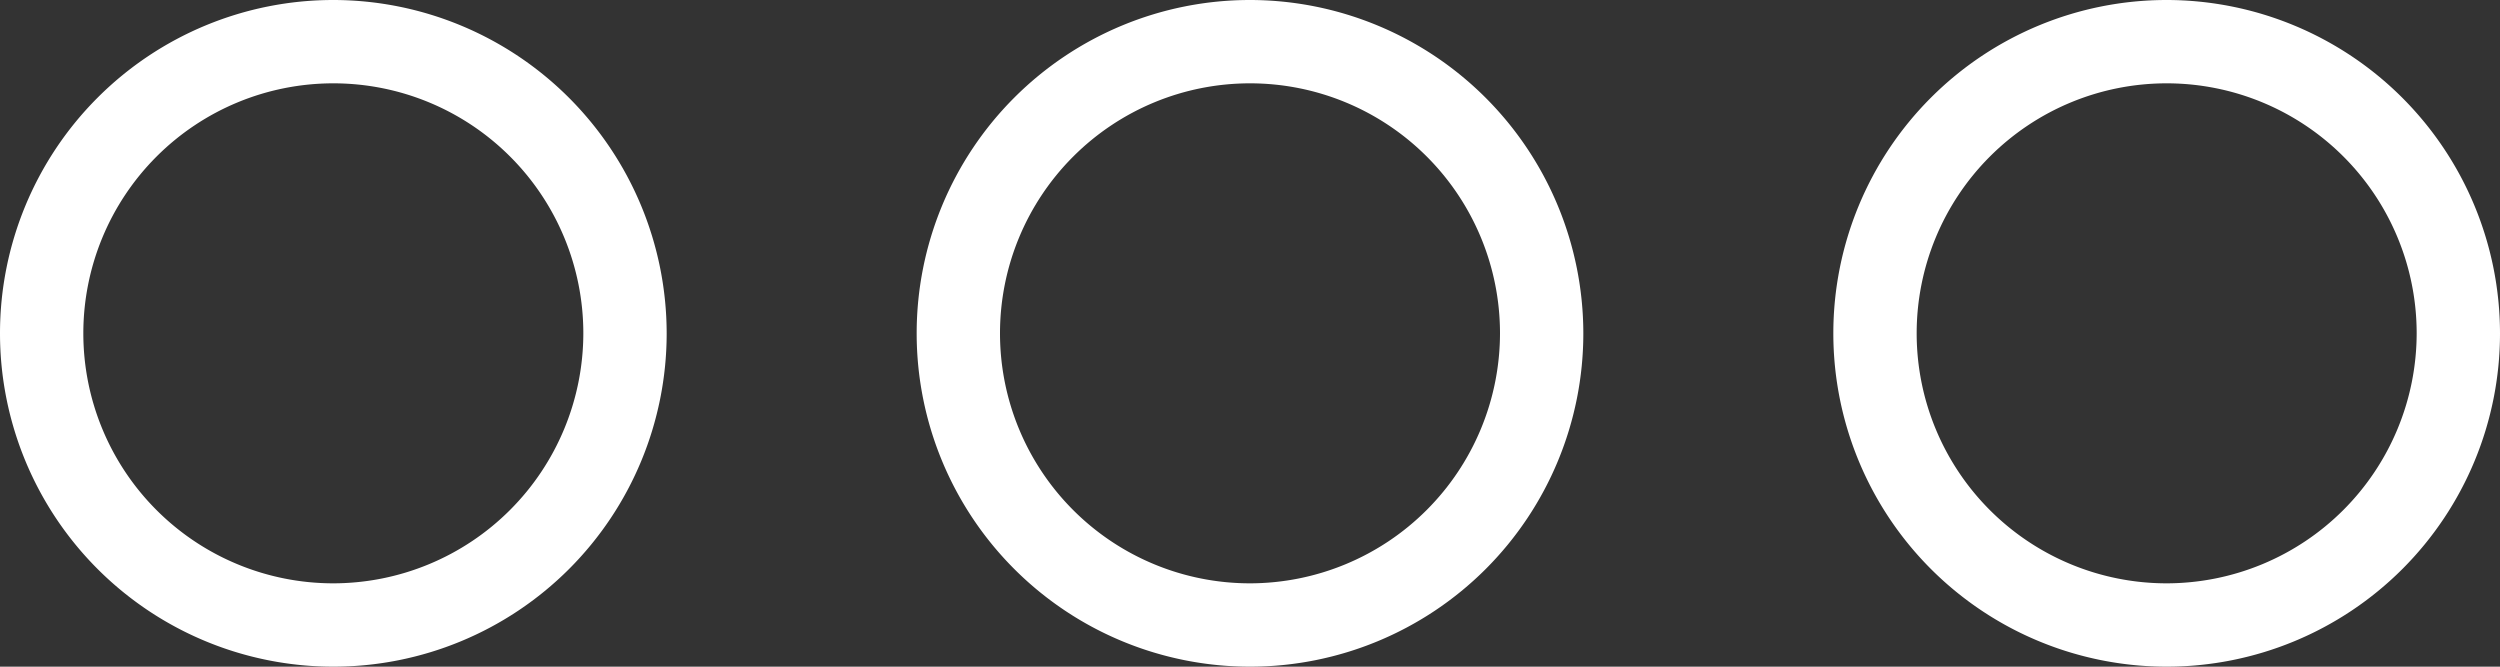 <svg xmlns="http://www.w3.org/2000/svg" viewBox="0 0 72 19.2"><rect x="0" y="0" width="72" height="19.2" fill="#333333" stroke="none"/><defs><style>.cls-1{fill:#fff;}</style></defs><title>menu</title><g id="Layer_2" data-name="Layer 2"><g id="Layer_1-2" data-name="Layer 1"><path class="cls-1" d="M9.6,0a9.6,9.6,0,1,0,9.6,9.6A9.61,9.61,0,0,0,9.6,0Zm0,16.8a7.2,7.2,0,1,1,7.2-7.2A7.21,7.21,0,0,1,9.6,16.8Z"/><path class="cls-1" d="M62.4,0A9.6,9.6,0,1,0,72,9.6,9.61,9.61,0,0,0,62.4,0Zm0,16.8a7.2,7.2,0,1,1,7.2-7.2A7.21,7.21,0,0,1,62.4,16.8Z"/><path class="cls-1" d="M36,0a9.6,9.6,0,1,0,9.6,9.6A9.61,9.61,0,0,0,36,0Zm0,16.8a7.2,7.2,0,1,1,7.2-7.2A7.21,7.21,0,0,1,36,16.8Z"/></g></g></svg>